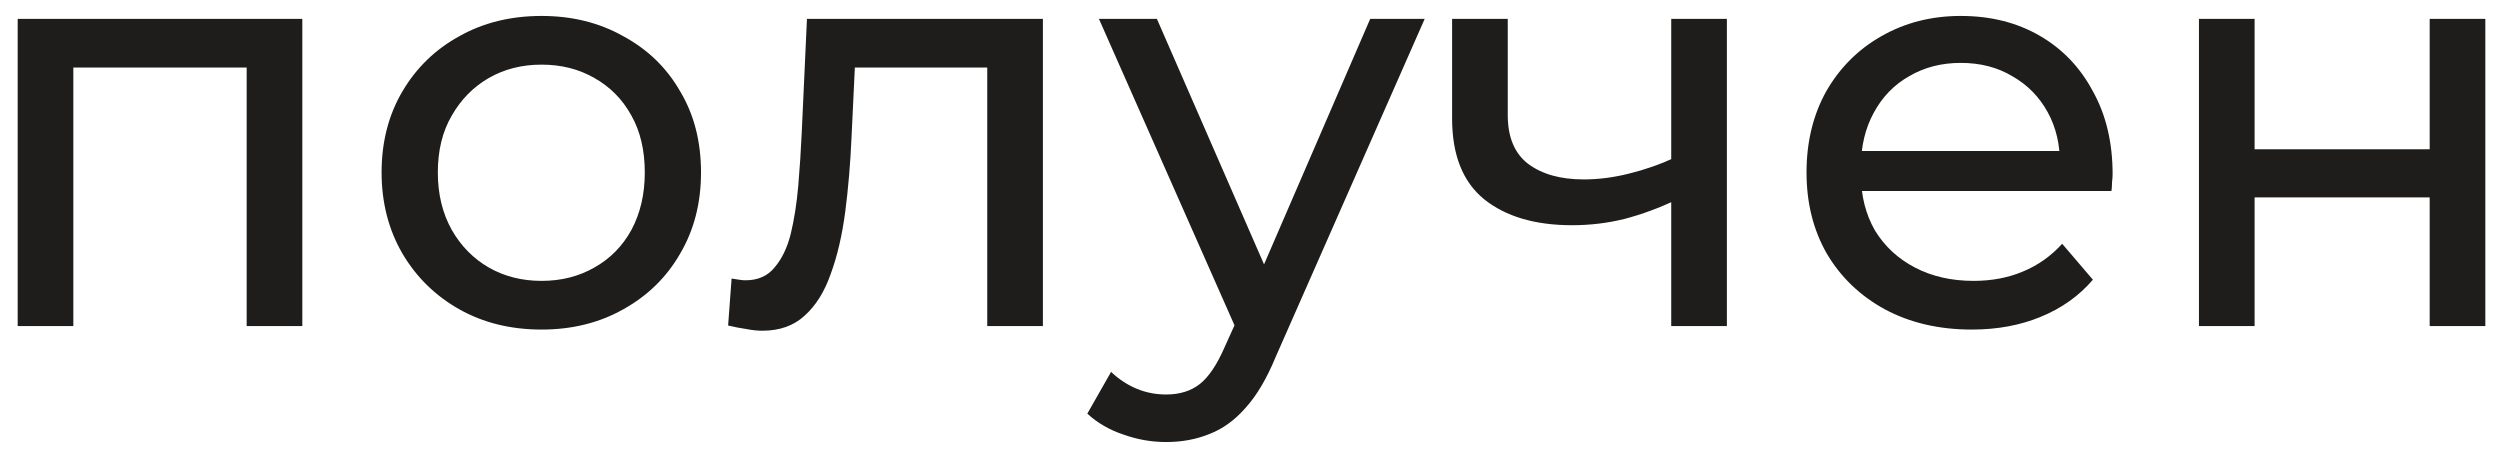 <svg width="69" height="13" viewBox="0 0 69 13" fill="none" xmlns="http://www.w3.org/2000/svg">
<path d="M0.488 9V0.52H8.344V9H6.808V1.48L7.176 1.864H1.656L2.024 1.48V9H0.488ZM14.948 9.096C14.095 9.096 13.338 8.909 12.676 8.536C12.015 8.163 11.492 7.651 11.108 7C10.724 6.339 10.532 5.592 10.532 4.76C10.532 3.917 10.724 3.171 11.108 2.52C11.492 1.869 12.015 1.363 12.676 1C13.338 0.627 14.095 0.44 14.948 0.44C15.791 0.44 16.543 0.627 17.204 1C17.876 1.363 18.399 1.869 18.772 2.52C19.156 3.16 19.348 3.907 19.348 4.76C19.348 5.603 19.156 6.349 18.772 7C18.399 7.651 17.876 8.163 17.204 8.536C16.543 8.909 15.791 9.096 14.948 9.096ZM14.948 7.752C15.492 7.752 15.977 7.629 16.404 7.384C16.841 7.139 17.183 6.792 17.428 6.344C17.674 5.885 17.796 5.357 17.796 4.76C17.796 4.152 17.674 3.629 17.428 3.192C17.183 2.744 16.841 2.397 16.404 2.152C15.977 1.907 15.492 1.784 14.948 1.784C14.404 1.784 13.919 1.907 13.492 2.152C13.066 2.397 12.724 2.744 12.468 3.192C12.212 3.629 12.084 4.152 12.084 4.76C12.084 5.357 12.212 5.885 12.468 6.344C12.724 6.792 13.066 7.139 13.492 7.384C13.919 7.629 14.404 7.752 14.948 7.752ZM20.096 8.984L20.192 7.688C20.266 7.699 20.336 7.709 20.4 7.72C20.464 7.731 20.522 7.736 20.576 7.736C20.917 7.736 21.184 7.619 21.376 7.384C21.578 7.149 21.728 6.84 21.824 6.456C21.92 6.061 21.989 5.619 22.032 5.128C22.074 4.637 22.106 4.147 22.128 3.656L22.272 0.52H28.784V9H27.248V1.416L27.616 1.864H23.264L23.616 1.4L23.504 3.752C23.472 4.499 23.413 5.197 23.328 5.848C23.242 6.499 23.109 7.069 22.928 7.56C22.757 8.051 22.517 8.435 22.208 8.712C21.909 8.989 21.52 9.128 21.04 9.128C20.901 9.128 20.752 9.112 20.592 9.08C20.442 9.059 20.277 9.027 20.096 8.984ZM32.186 12.2C31.78 12.2 31.386 12.131 31.002 11.992C30.618 11.864 30.287 11.672 30.01 11.416L30.666 10.264C30.879 10.467 31.114 10.621 31.37 10.728C31.626 10.835 31.898 10.888 32.186 10.888C32.559 10.888 32.868 10.792 33.114 10.6C33.359 10.408 33.588 10.067 33.802 9.576L34.33 8.408L34.49 8.216L37.818 0.52H39.322L35.21 9.848C34.964 10.445 34.687 10.915 34.378 11.256C34.079 11.597 33.748 11.837 33.386 11.976C33.023 12.125 32.623 12.2 32.186 12.2ZM34.202 9.272L30.33 0.52H31.93L35.226 8.072L34.202 9.272ZM46.238 5.528C45.79 5.741 45.326 5.912 44.846 6.04C44.377 6.157 43.892 6.216 43.39 6.216C42.366 6.216 41.556 5.976 40.958 5.496C40.372 5.016 40.078 4.275 40.078 3.272V0.52H41.614V3.176C41.614 3.784 41.801 4.232 42.174 4.52C42.558 4.808 43.07 4.952 43.71 4.952C44.116 4.952 44.532 4.899 44.958 4.792C45.396 4.685 45.822 4.536 46.238 4.344V5.528ZM46.126 9V0.52H47.662V9H46.126ZM54.42 9.096C53.514 9.096 52.714 8.909 52.02 8.536C51.338 8.163 50.804 7.651 50.42 7C50.047 6.349 49.86 5.603 49.86 4.76C49.86 3.917 50.042 3.171 50.404 2.52C50.778 1.869 51.284 1.363 51.924 1C52.575 0.627 53.306 0.44 54.116 0.44C54.938 0.44 55.663 0.621 56.292 0.984C56.922 1.347 57.412 1.859 57.764 2.52C58.127 3.171 58.308 3.933 58.308 4.808C58.308 4.872 58.303 4.947 58.292 5.032C58.292 5.117 58.287 5.197 58.276 5.272H51.06V4.168H57.476L56.852 4.552C56.863 4.008 56.751 3.523 56.516 3.096C56.282 2.669 55.956 2.339 55.54 2.104C55.135 1.859 54.66 1.736 54.116 1.736C53.583 1.736 53.108 1.859 52.692 2.104C52.276 2.339 51.951 2.675 51.716 3.112C51.482 3.539 51.364 4.029 51.364 4.584V4.84C51.364 5.405 51.492 5.912 51.748 6.36C52.015 6.797 52.383 7.139 52.852 7.384C53.322 7.629 53.86 7.752 54.468 7.752C54.97 7.752 55.423 7.667 55.828 7.496C56.244 7.325 56.607 7.069 56.916 6.728L57.764 7.72C57.38 8.168 56.9 8.509 56.324 8.744C55.759 8.979 55.124 9.096 54.42 9.096ZM60.691 9V0.52H62.227V4.12H67.059V0.52H68.595V9H67.059V5.448H62.227V9H60.691Z" fill="#1E1D1C"/>
</svg>
